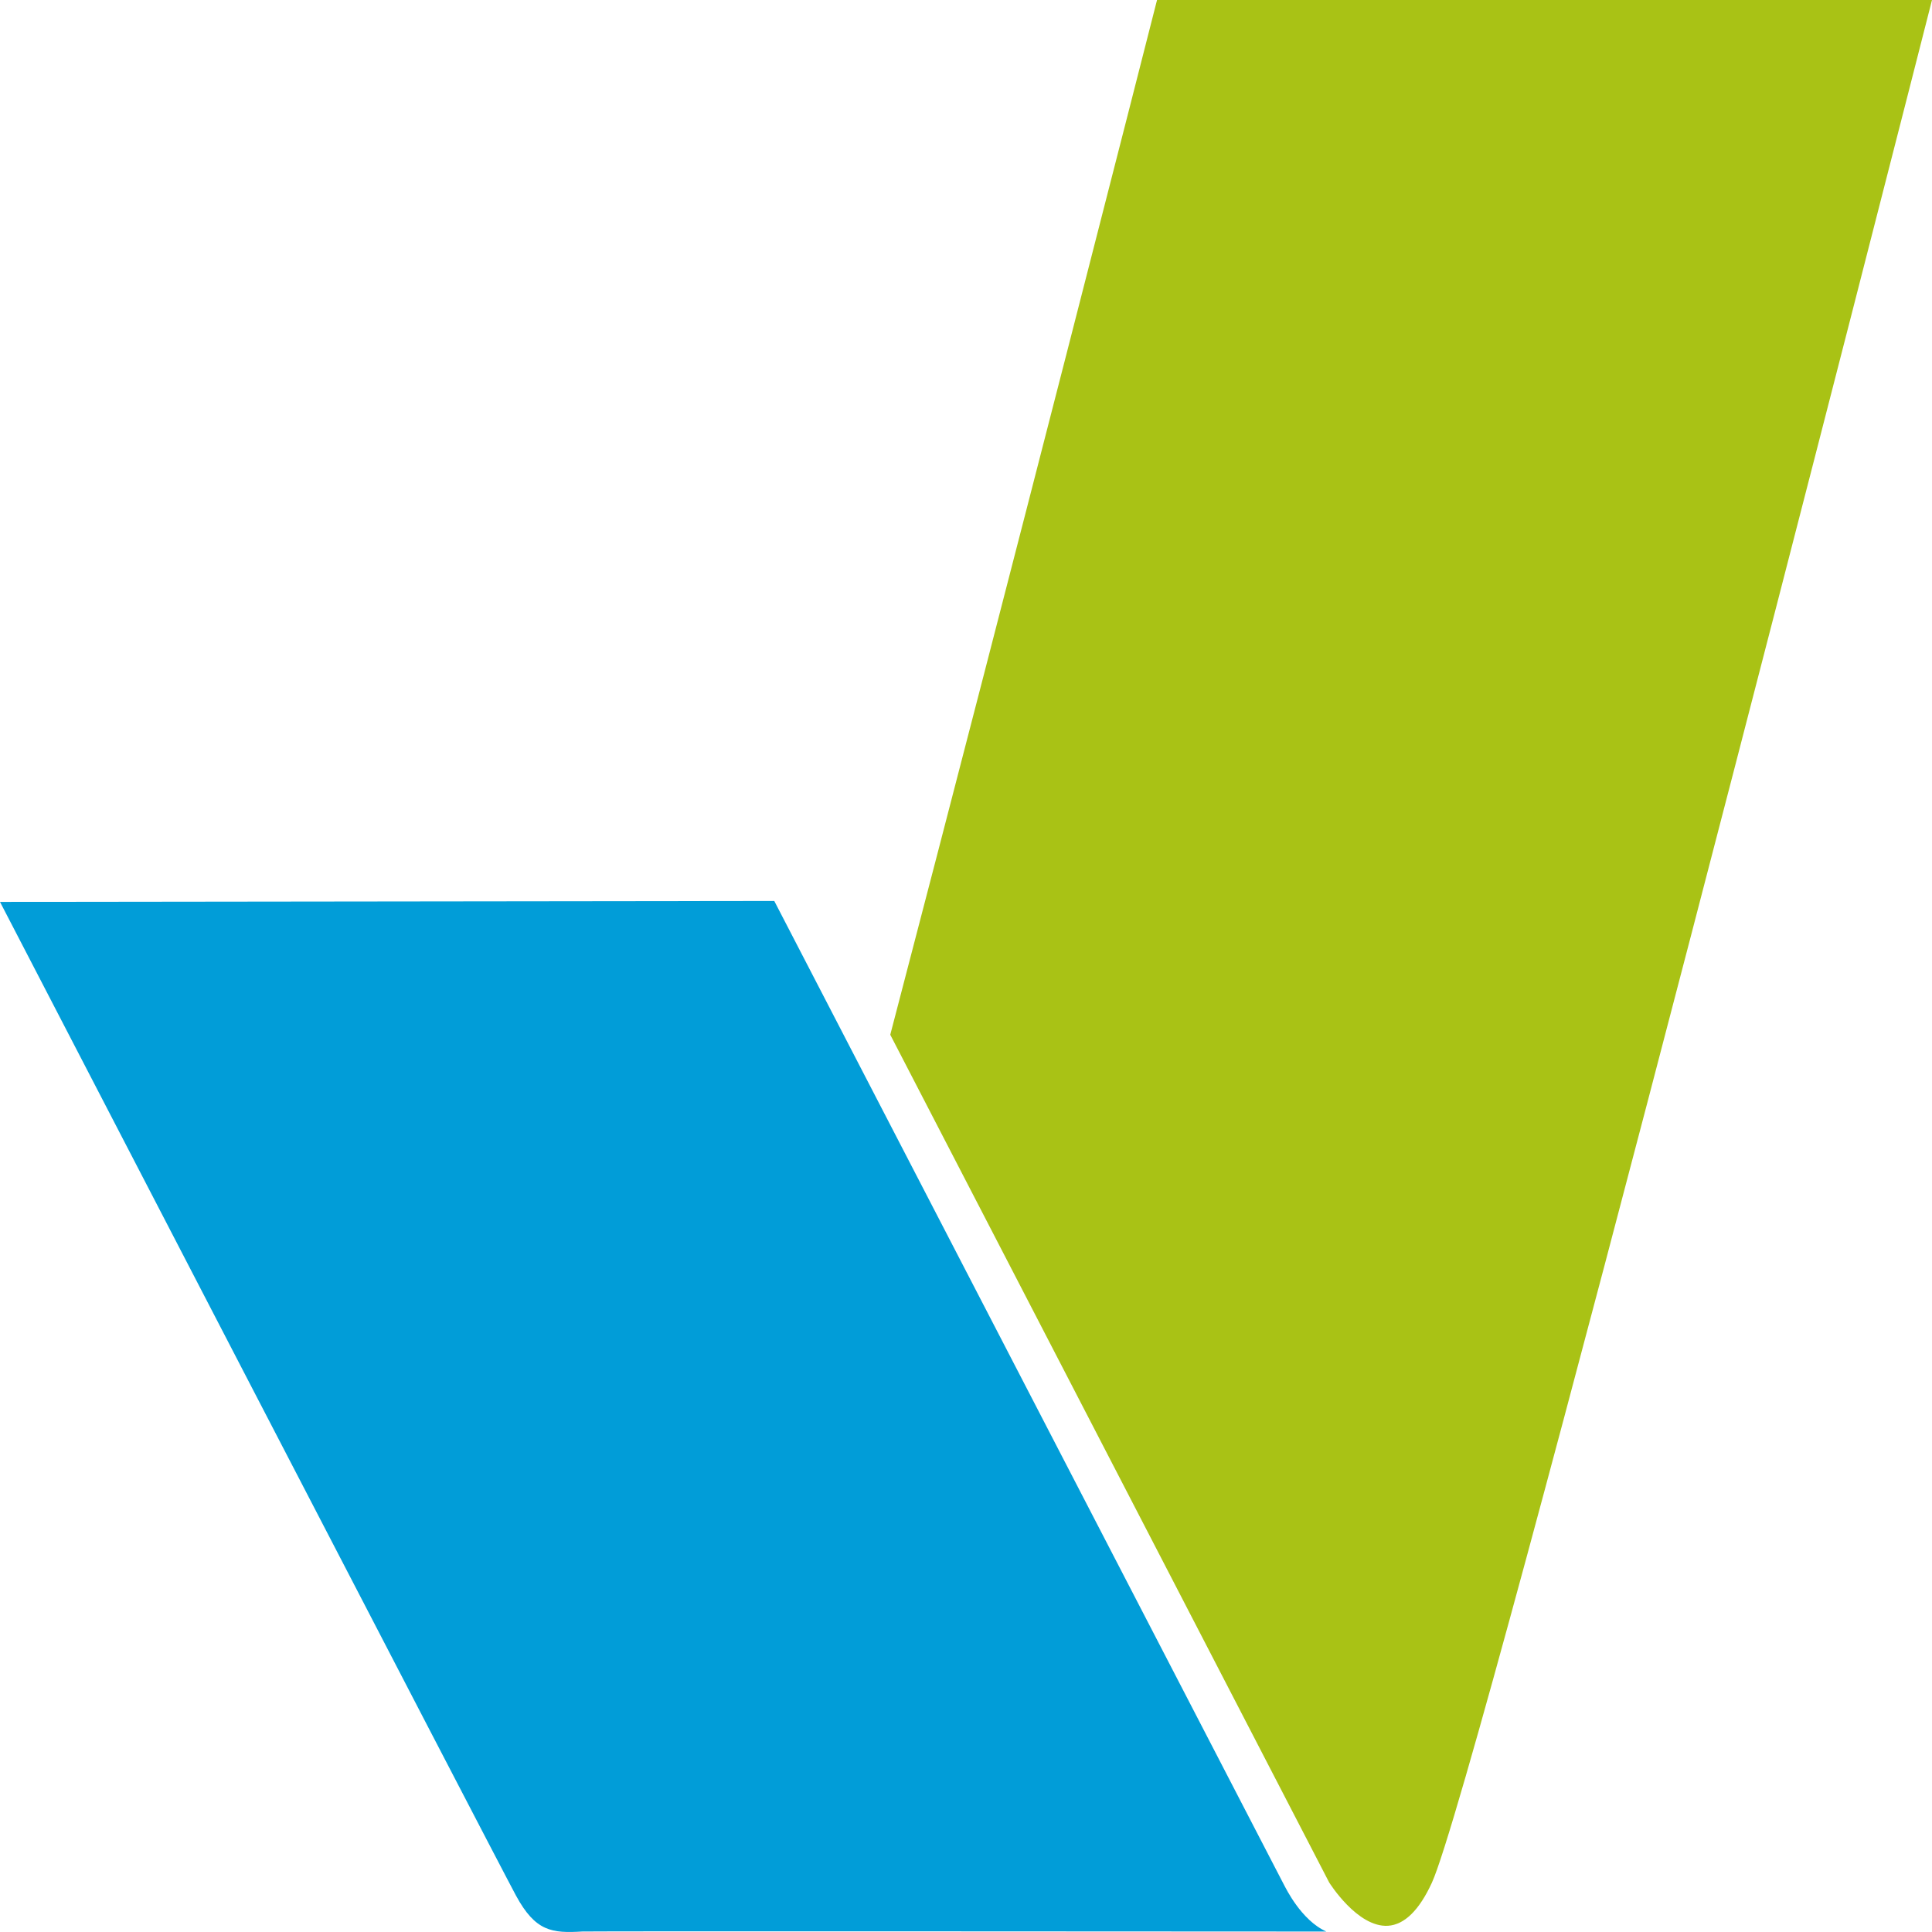 <?xml version="1.0" encoding="utf-8"?>
<!-- Generator: Adobe Illustrator 24.1.0, SVG Export Plug-In . SVG Version: 6.00 Build 0)  -->
<svg version="1.1" id="Слой_1" xmlns="http://www.w3.org/2000/svg" xmlns:xlink="http://www.w3.org/1999/xlink" x="0px" y="0px"
	 viewBox="0 0 500 500" style="enable-background:new 0 0 500 500;" xml:space="preserve">
<style type="text/css">
	.st0{fill:#A9C215;}
	.st1{fill:#019DD8;}
</style>
<g>
	<path class="st0" d="M500,0c-5.41,21.24-117.68,461.7-129.43,487.24c-3.28,7.14-7.11,10.88-11.37,11.15
		c-7.92,0.47-15.16-11.15-15.2-11.19L230.4,267.79C262.78,143.93,296.4,11.96,299.44,0H500z"/>
</g>
<path class="st1" d="M343.26,499.88c-6.57-2.92-10.59-11.46-10.85-11.87l-2.49-4.8L200.38,233.17L0,233.41
	c0,0,128.51,247.92,133.55,257.19s9.28,9.75,17.2,9.27C152.61,499.76,343.26,499.88,343.26,499.88z"/>
</svg>
